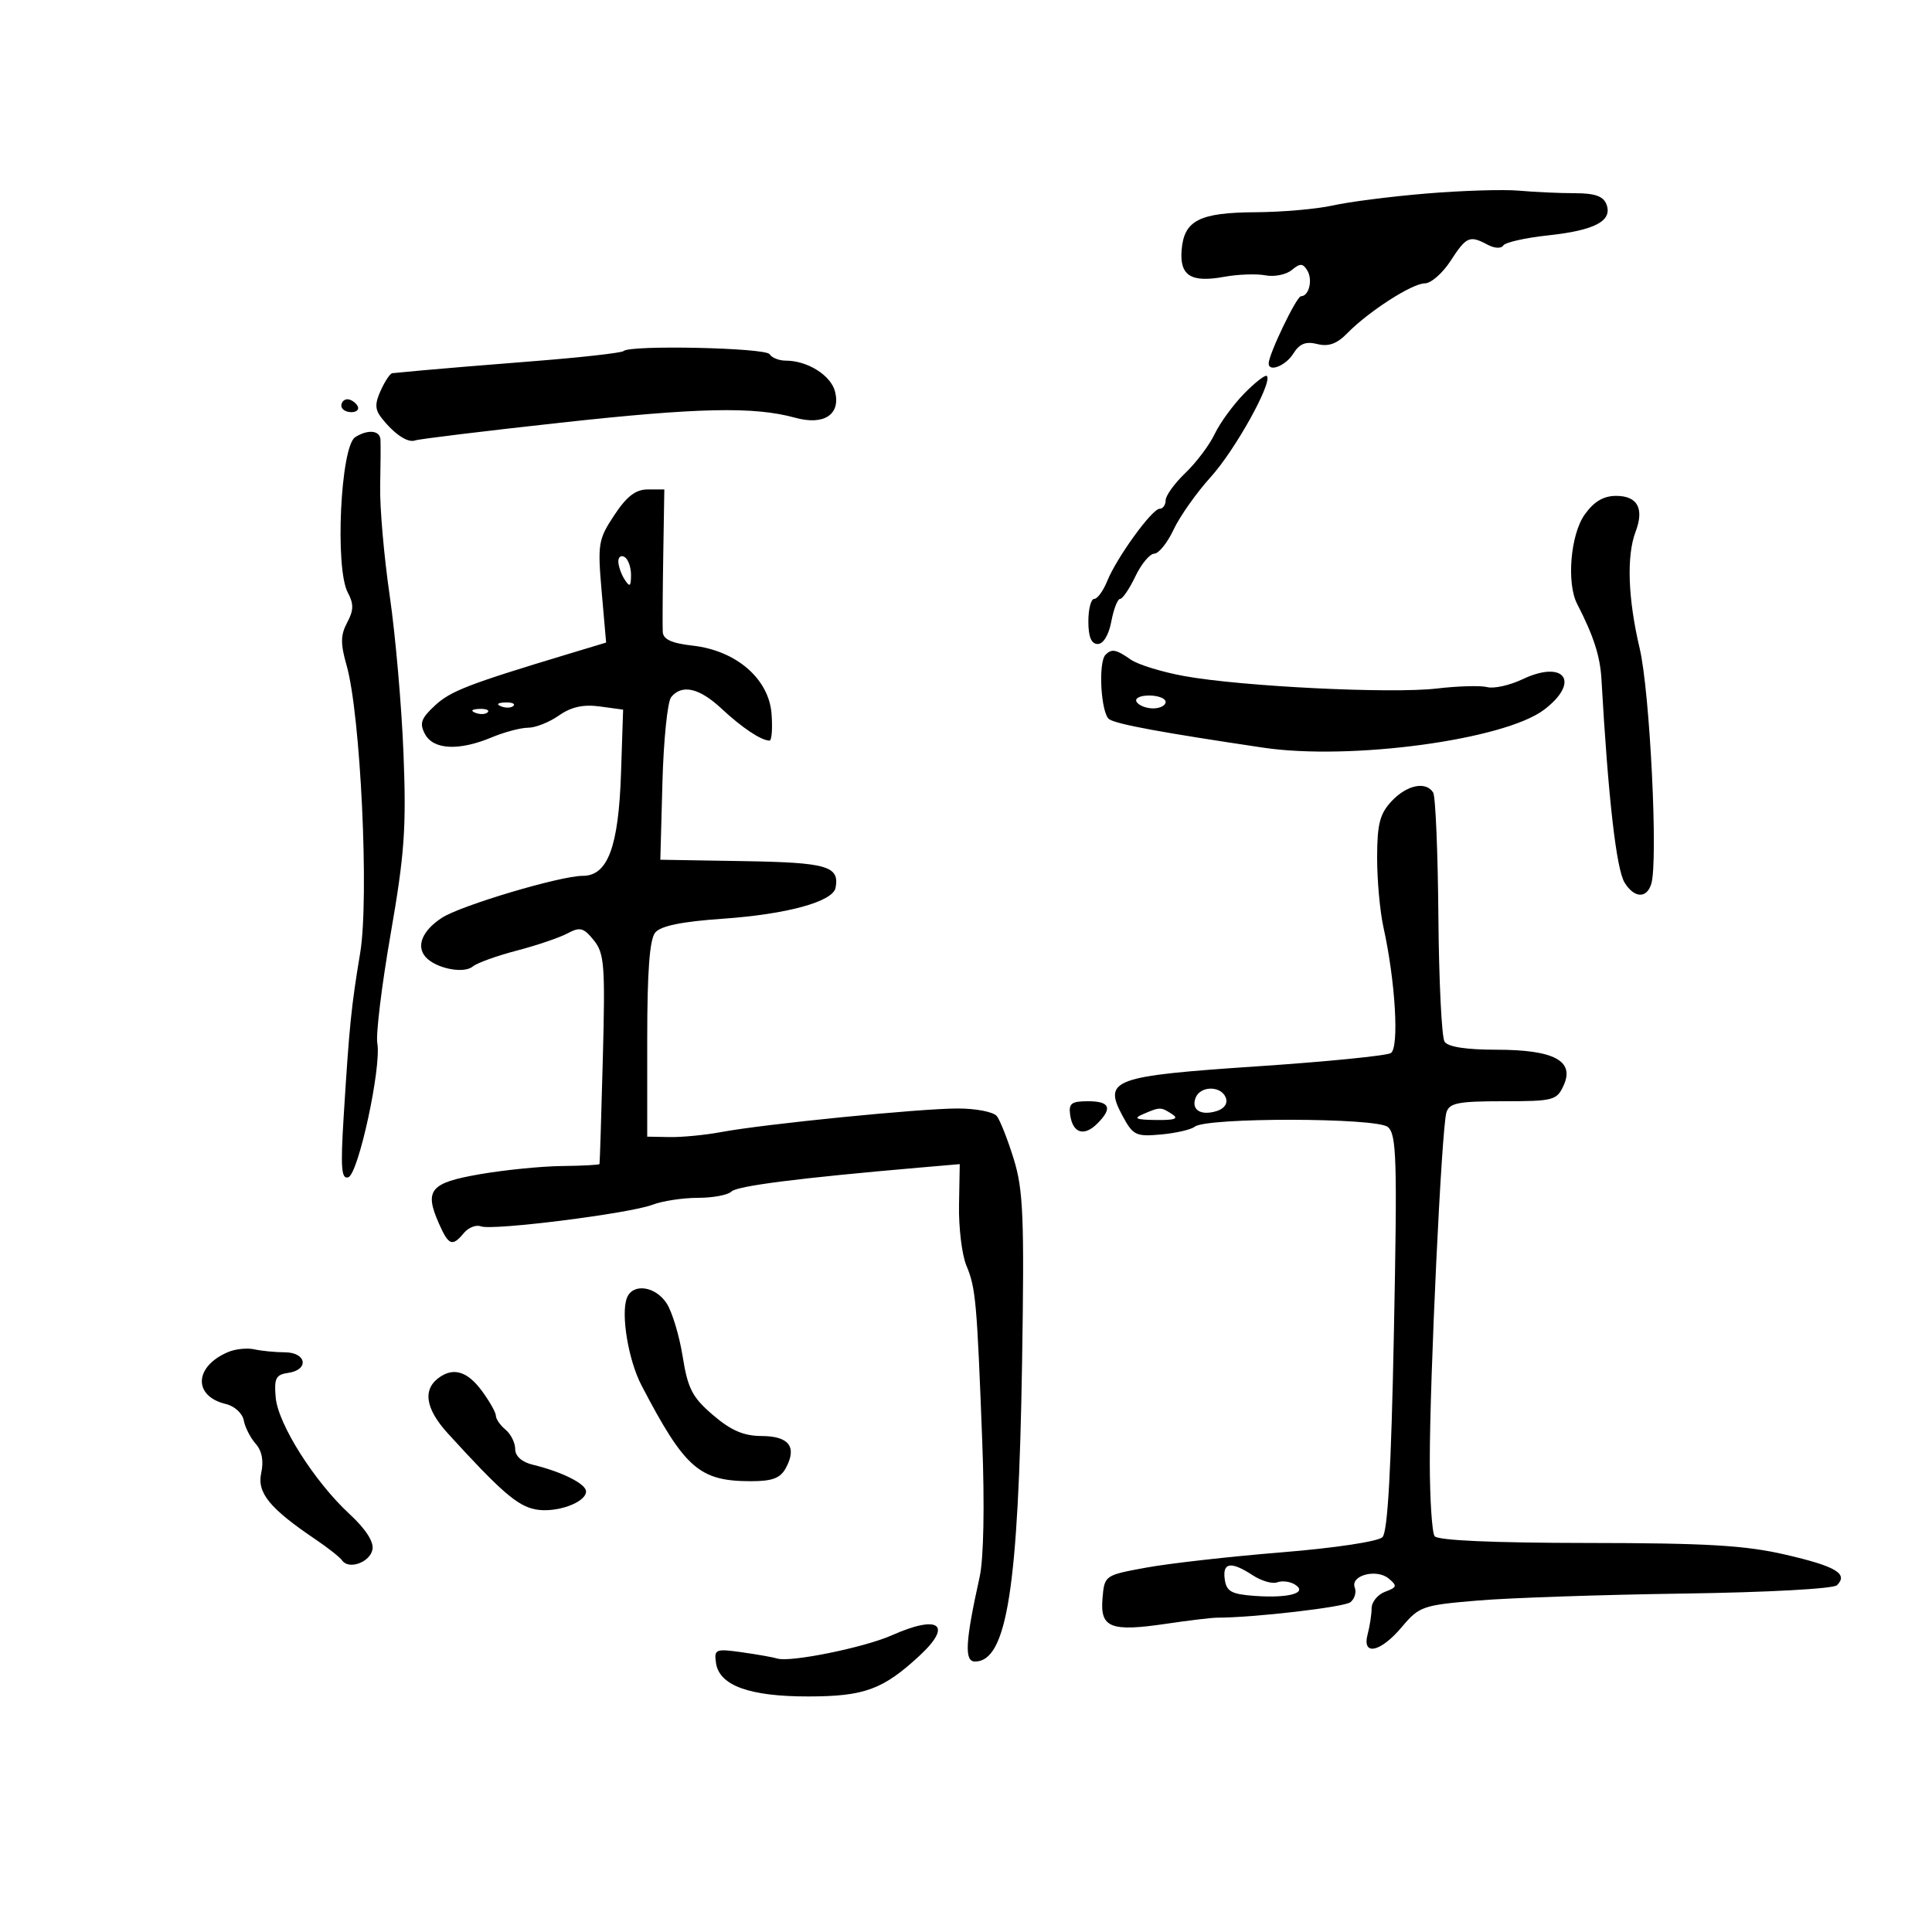 <svg xmlns="http://www.w3.org/2000/svg" width="300" height="300" viewBox="0 0 300 300" version="1.1">
	<path d="M 221.500 30.049 C 216 30.508, 209.475 31.339, 207 31.898 C 204.525 32.456, 199.099 32.932, 194.941 32.956 C 186.223 33.007, 183.844 34.230, 183.480 38.850 C 183.168 42.816, 184.942 43.925, 190.091 42.983 C 192.228 42.593, 195.109 42.489, 196.494 42.754 C 197.879 43.019, 199.718 42.649, 200.582 41.932 C 201.875 40.858, 202.299 40.866, 202.984 41.974 C 203.883 43.429, 203.265 46, 202.016 46 C 201.332 46, 197 55.012, 197 56.435 C 197 57.848, 199.650 56.790, 200.825 54.908 C 201.792 53.360, 202.761 52.974, 204.551 53.423 C 206.289 53.860, 207.592 53.393, 209.182 51.765 C 212.508 48.361, 219.270 44.009, 221.241 44.004 C 222.198 44.002, 223.998 42.431, 225.241 40.512 C 227.698 36.718, 228.198 36.501, 231.005 38.003 C 232.066 38.570, 233.116 38.622, 233.425 38.121 C 233.726 37.634, 236.860 36.927, 240.390 36.549 C 247.665 35.770, 250.434 34.295, 249.447 31.724 C 248.965 30.466, 247.636 30, 244.533 30 C 242.193 30, 238.304 29.824, 235.890 29.608 C 233.475 29.392, 227 29.591, 221.500 30.049 M 96.821 54.512 C 96.540 54.794, 90.277 55.499, 82.905 56.079 C 75.532 56.659, 67.700 57.306, 65.500 57.516 C 63.300 57.727, 61.235 57.922, 60.911 57.950 C 60.586 57.977, 59.785 59.175, 59.131 60.612 C 58.195 62.666, 58.214 63.573, 59.220 64.862 C 61.197 67.393, 63.311 68.817, 64.458 68.390 C 65.031 68.176, 75.175 66.940, 87 65.642 C 108.483 63.285, 117.088 63.102, 123.485 64.868 C 127.933 66.096, 130.563 64.378, 129.671 60.827 C 129.034 58.288, 125.404 56, 122.012 56 C 120.970 56, 119.840 55.550, 119.500 55 C 118.878 53.994, 97.793 53.540, 96.821 54.512 M 193.189 61.118 C 191.486 62.860, 189.428 65.683, 188.616 67.392 C 187.804 69.102, 185.758 71.822, 184.069 73.437 C 182.381 75.052, 181 76.965, 181 77.687 C 181 78.409, 180.580 79, 180.066 79 C 178.892 79, 173.398 86.585, 171.916 90.250 C 171.305 91.763, 170.398 93, 169.902 93 C 169.406 93, 169 94.575, 169 96.500 C 169 98.896, 169.459 100, 170.455 100 C 171.325 100, 172.173 98.595, 172.566 96.500 C 172.927 94.575, 173.539 93, 173.926 93 C 174.313 93, 175.381 91.425, 176.299 89.500 C 177.217 87.575, 178.537 85.988, 179.234 85.974 C 179.930 85.960, 181.285 84.273, 182.244 82.224 C 183.203 80.176, 185.798 76.503, 188.010 74.062 C 191.796 69.886, 197.659 59.325, 196.716 58.382 C 196.479 58.145, 194.892 59.376, 193.189 61.118 M 53 63 C 53 63.550, 53.702 64, 54.559 64 C 55.416 64, 55.840 63.550, 55.500 63 C 55.160 62.450, 54.459 62, 53.941 62 C 53.423 62, 53 62.450, 53 63 M 55.156 67.882 C 52.883 69.323, 51.981 88.227, 54.004 92.008 C 54.949 93.773, 54.928 94.765, 53.908 96.672 C 52.874 98.603, 52.855 99.945, 53.814 103.297 C 55.992 110.913, 57.344 139.430, 55.932 147.949 C 54.532 156.389, 54.247 159.209, 53.365 173.375 C 52.868 181.363, 53.005 183.165, 54.085 182.805 C 55.660 182.280, 59.250 165.697, 58.589 162 C 58.343 160.625, 59.277 152.975, 60.664 145 C 62.820 132.607, 63.109 128.539, 62.654 117 C 62.361 109.575, 61.398 98.550, 60.514 92.500 C 59.630 86.450, 58.963 78.800, 59.032 75.500 C 59.101 72.200, 59.122 68.938, 59.079 68.250 C 58.988 66.814, 57.118 66.639, 55.156 67.882 M 95.385 79.995 C 92.893 83.761, 92.780 84.443, 93.429 91.883 L 94.118 99.777 88.309 101.530 C 72.722 106.235, 69.972 107.297, 67.540 109.551 C 65.372 111.560, 65.105 112.327, 65.995 113.990 C 67.299 116.427, 71.266 116.623, 76.346 114.500 C 78.320 113.675, 80.868 113, 82.008 113 C 83.148 113, 85.300 112.146, 86.790 111.102 C 88.702 109.764, 90.569 109.350, 93.129 109.698 L 96.758 110.191 96.432 120.043 C 96.052 131.503, 94.377 136, 90.489 136 C 86.999 136, 71.522 140.612, 68.610 142.520 C 65.624 144.477, 64.612 146.828, 66.024 148.529 C 67.525 150.338, 71.968 151.272, 73.403 150.081 C 74.069 149.527, 77.144 148.416, 80.236 147.611 C 83.328 146.805, 86.872 145.604, 88.112 144.940 C 90.060 143.897, 90.615 144.041, 92.199 145.997 C 93.850 148.037, 93.990 149.859, 93.607 164.381 C 93.374 173.246, 93.141 180.613, 93.091 180.750 C 93.041 180.887, 90.412 181.028, 87.250 181.061 C 84.088 181.095, 78.354 181.667, 74.510 182.333 C 66.772 183.672, 65.852 184.786, 68.168 190.017 C 69.672 193.414, 70.237 193.624, 72.038 191.454 C 72.743 190.604, 73.928 190.142, 74.670 190.427 C 76.466 191.116, 97.739 188.439, 101.315 187.074 C 102.863 186.484, 106.036 186, 108.365 186 C 110.694 186, 113.041 185.559, 113.580 185.020 C 114.454 184.146, 124.044 182.926, 142.765 181.307 L 149.029 180.765 148.916 187.133 C 148.854 190.635, 149.366 194.850, 150.055 196.500 C 151.512 199.990, 151.691 201.979, 152.524 223.861 C 152.903 233.817, 152.744 242.037, 152.120 244.861 C 149.885 254.957, 149.716 258, 151.389 258 C 156.352 258, 158.143 246.624, 158.708 211.516 C 159.069 189.083, 158.894 184.778, 157.426 180.016 C 156.490 176.982, 155.303 173.964, 154.788 173.308 C 154.273 172.652, 151.522 172.120, 148.676 172.126 C 142.737 172.137, 118.690 174.537, 112 175.785 C 109.525 176.247, 105.925 176.597, 104 176.563 L 100.500 176.500 100.500 161.401 C 100.500 150.810, 100.872 145.855, 101.747 144.802 C 102.606 143.769, 105.873 143.102, 112.247 142.659 C 122.219 141.965, 129.350 140.005, 129.749 137.846 C 130.370 134.485, 128.448 133.930, 115.436 133.714 L 102.535 133.500 102.862 121.500 C 103.041 114.900, 103.651 108.938, 104.217 108.250 C 105.905 106.198, 108.590 106.815, 112.054 110.050 C 115.220 113.008, 118.214 115, 119.492 115 C 119.835 115, 119.977 113.133, 119.807 110.852 C 119.404 105.415, 114.327 101.017, 107.575 100.256 C 104.290 99.885, 102.975 99.283, 102.912 98.120 C 102.863 97.229, 102.898 91.888, 102.989 86.250 L 103.156 76 100.592 76 C 98.709 76, 97.326 77.061, 95.385 79.995 M 246.068 79.904 C 243.873 82.987, 243.233 90.534, 244.892 93.764 C 247.468 98.775, 248.470 101.884, 248.675 105.500 C 249.721 123.931, 250.983 135, 252.276 137.070 C 253.777 139.474, 255.692 139.558, 256.409 137.250 C 257.495 133.752, 256.199 107.413, 254.610 100.688 C 252.782 92.954, 252.548 86.318, 253.972 82.574 C 255.341 78.973, 254.276 77, 250.961 77 C 248.984 77, 247.515 77.872, 246.068 79.904 M 96.015 87.191 C 96.024 87.911, 96.467 89.175, 97 90 C 97.788 91.219, 97.972 91.090, 97.985 89.309 C 97.993 88.104, 97.550 86.840, 97 86.500 C 96.450 86.160, 96.007 86.471, 96.015 87.191 M 171.667 101.667 C 170.490 102.844, 170.956 110.853, 172.250 111.691 C 173.463 112.476, 180.374 113.750, 196.162 116.097 C 209.695 118.109, 233.559 114.889, 239.750 110.216 C 245.463 105.903, 242.960 102.368, 236.397 105.482 C 234.425 106.418, 231.971 106.964, 230.946 106.696 C 229.920 106.428, 226.396 106.525, 223.113 106.912 C 216.057 107.744, 192.825 106.600, 183.897 104.981 C 180.440 104.354, 176.699 103.202, 175.583 102.421 C 173.313 100.830, 172.634 100.700, 171.667 101.667 M 176.500 109 C 176.840 109.550, 177.991 110, 179.059 110 C 180.127 110, 181 109.550, 181 109 C 181 108.450, 179.848 108, 178.441 108 C 176.990 108, 176.149 108.433, 176.500 109 M 77.813 109.683 C 78.534 109.972, 79.397 109.936, 79.729 109.604 C 80.061 109.272, 79.471 109.036, 78.417 109.079 C 77.252 109.127, 77.015 109.364, 77.813 109.683 M 73.813 110.683 C 74.534 110.972, 75.397 110.936, 75.729 110.604 C 76.061 110.272, 75.471 110.036, 74.417 110.079 C 73.252 110.127, 73.015 110.364, 73.813 110.683 M 216.100 124.393 C 214.259 126.353, 213.849 127.939, 213.840 133.143 C 213.833 136.640, 214.276 141.525, 214.824 144 C 216.682 152.392, 217.285 162.706, 215.966 163.521 C 215.298 163.934, 205.961 164.861, 195.216 165.581 C 172.760 167.087, 171.271 167.635, 174.312 173.282 C 175.938 176.300, 176.388 176.517, 180.285 176.161 C 182.603 175.949, 184.961 175.405, 185.525 174.952 C 187.337 173.496, 213.734 173.535, 215.494 174.995 C 216.865 176.133, 216.979 179.927, 216.445 206.893 C 216.024 228.181, 215.483 237.861, 214.670 238.685 C 214 239.364, 207.304 240.373, 199 241.047 C 191.025 241.694, 181.575 242.760, 178 243.415 C 171.510 244.605, 171.500 244.612, 171.195 248.218 C 170.810 252.775, 172.448 253.419, 181.149 252.130 C 184.642 251.613, 188.175 251.190, 189 251.191 C 194.618 251.196, 208.711 249.561, 209.691 248.791 C 210.345 248.275, 210.650 247.252, 210.368 246.517 C 209.644 244.630, 213.739 243.538, 215.636 245.113 C 216.998 246.243, 216.934 246.480, 215.088 247.163 C 213.940 247.588, 212.994 248.738, 212.986 249.718 C 212.979 250.698, 212.701 252.512, 212.370 253.750 C 211.445 257.200, 214.358 256.591, 217.677 252.640 C 220.374 249.431, 220.902 249.247, 229.500 248.527 C 234.450 248.112, 248.800 247.627, 261.388 247.448 C 274.450 247.263, 284.695 246.705, 285.251 246.149 C 287.028 244.372, 285.088 243.221, 277.254 241.407 C 271.007 239.960, 265.030 239.607, 246.500 239.591 C 231.803 239.578, 223.235 239.197, 222.765 238.536 C 222.361 237.966, 222.024 232.775, 222.017 227 C 222 214.158, 223.854 175.163, 224.596 172.750 C 225.052 171.268, 226.400 171, 233.407 171 C 241.232 171, 241.740 170.867, 242.804 168.532 C 244.541 164.718, 241.291 163, 232.337 163 C 227.660 163, 224.833 162.560, 224.309 161.750 C 223.864 161.063, 223.434 152.319, 223.352 142.320 C 223.271 132.321, 222.907 123.659, 222.543 123.070 C 221.429 121.267, 218.466 121.875, 216.100 124.393 M 185.651 170.468 C 184.929 172.348, 186.472 173.302, 188.958 172.513 C 190.130 172.141, 190.678 171.324, 190.342 170.449 C 189.619 168.564, 186.376 168.577, 185.651 170.468 M 166.180 173.172 C 166.593 175.975, 168.341 176.516, 170.384 174.473 C 172.797 172.060, 172.353 171, 168.930 171 C 166.349 171, 165.912 171.345, 166.180 173.172 M 177.500 173 C 175.929 173.675, 176.357 173.871, 179.500 173.914 C 182.434 173.955, 183.100 173.711, 182 173 C 180.250 171.869, 180.131 171.869, 177.500 173 M 97.344 201.546 C 96.380 204.058, 97.577 211.224, 99.611 215.119 C 106.354 228.037, 108.598 230, 116.618 230 C 119.960 230, 121.180 229.533, 122.042 227.922 C 123.784 224.666, 122.516 223.002, 118.281 222.985 C 115.478 222.974, 113.523 222.134, 110.720 219.735 C 107.497 216.977, 106.802 215.634, 106.002 210.623 C 105.486 207.391, 104.364 203.678, 103.509 202.373 C 101.750 199.689, 98.237 199.218, 97.344 201.546 M 35.465 209.927 C 30.145 212.147, 29.928 216.803, 35.089 218.021 C 36.409 218.333, 37.651 219.468, 37.848 220.544 C 38.045 221.620, 38.877 223.257, 39.697 224.183 C 40.674 225.285, 40.972 226.850, 40.563 228.715 C 39.885 231.801, 41.866 234.225, 49 239.041 C 50.925 240.340, 52.779 241.807, 53.120 242.300 C 54.152 243.793, 57.453 242.604, 57.838 240.601 C 58.068 239.408, 56.776 237.411, 54.289 235.113 C 48.821 230.062, 43.178 221.158, 42.810 217 C 42.546 214.019, 42.833 213.453, 44.750 213.180 C 48.032 212.714, 47.608 210.003, 44.250 209.986 C 42.737 209.979, 40.600 209.771, 39.500 209.526 C 38.400 209.280, 36.584 209.460, 35.465 209.927 M 68.385 213.765 C 65.569 215.620, 65.969 218.661, 69.544 222.582 C 77.733 231.566, 80.317 233.813, 83.089 234.368 C 86.269 235.004, 91 233.339, 91 231.584 C 91 230.414, 87.253 228.535, 82.750 227.448 C 81.037 227.034, 80 226.116, 80 225.014 C 80 224.041, 79.325 222.685, 78.500 222 C 77.675 221.315, 77 220.342, 77 219.837 C 77 219.332, 76.015 217.587, 74.812 215.960 C 72.654 213.041, 70.566 212.328, 68.385 213.765 M 190.180 245.250 C 190.448 247.132, 191.215 247.551, 194.864 247.813 C 200.159 248.193, 203.159 247.334, 201.063 246.039 C 200.303 245.569, 199.075 245.418, 198.333 245.702 C 197.591 245.987, 195.879 245.495, 194.527 244.610 C 191.147 242.395, 189.803 242.593, 190.180 245.250 M 138.500 253.921 C 134.233 255.821, 122.740 258.159, 120.717 257.539 C 120.048 257.334, 117.555 256.894, 115.177 256.560 C 111.114 255.989, 110.874 256.089, 111.177 258.217 C 111.678 261.728, 116.367 263.433, 125.500 263.424 C 134.222 263.415, 137.116 262.353, 142.810 257.073 C 147.985 252.273, 145.798 250.674, 138.500 253.921" stroke="none" fill="black" fill-rule="evenodd"/>
</svg>